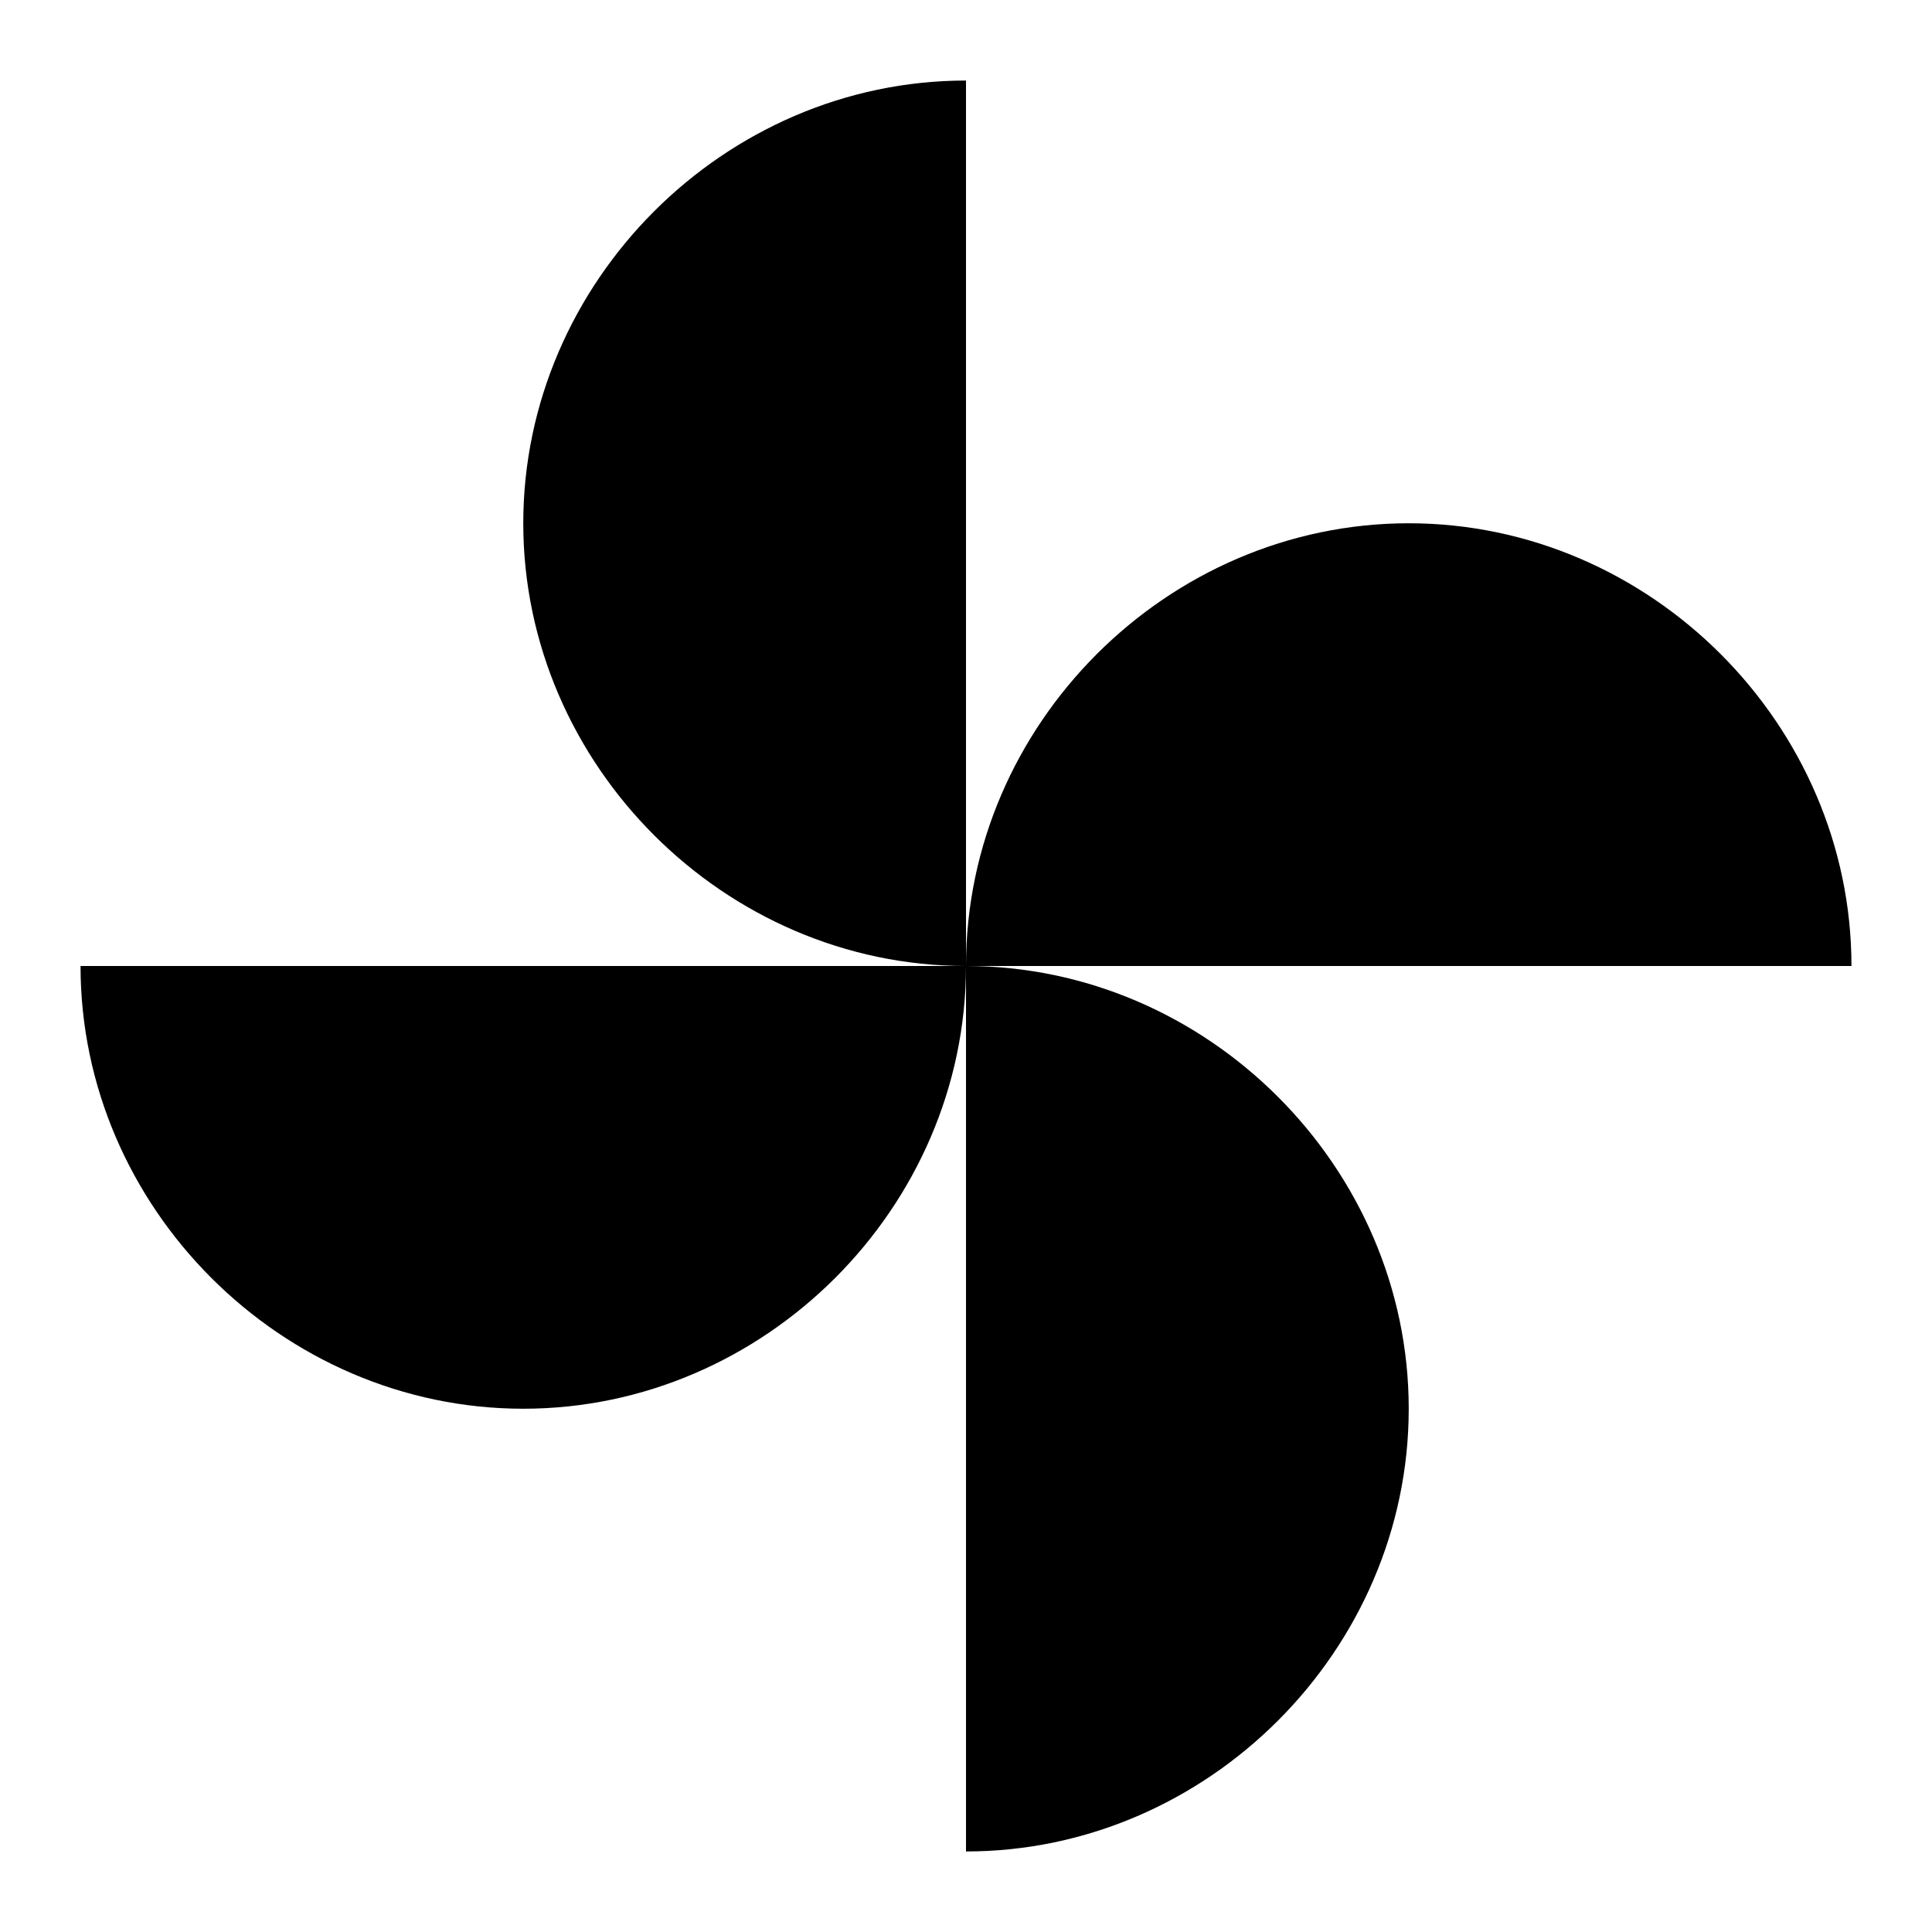 <!-- Generated by IcoMoon.io -->
<svg version="1.1" xmlns="http://www.w3.org/2000/svg" width="32" height="32" viewBox="0 0 32 32">
<title>mt-toys</title>
<path d="M16 16c0-4 3.333-7.333 7.333-7.333s7.333 3.333 7.333 7.333h-14.667zM16 16c0 4-3.333 7.333-7.333 7.333s-7.333-3.333-7.333-7.333h14.667zM16 16c-4 0-7.333-3.333-7.333-7.333s3.333-7.333 7.333-7.333v14.667zM16 16c4 0 7.333 3.333 7.333 7.333s-3.333 7.333-7.333 7.333v-14.667z"></path>
</svg>
